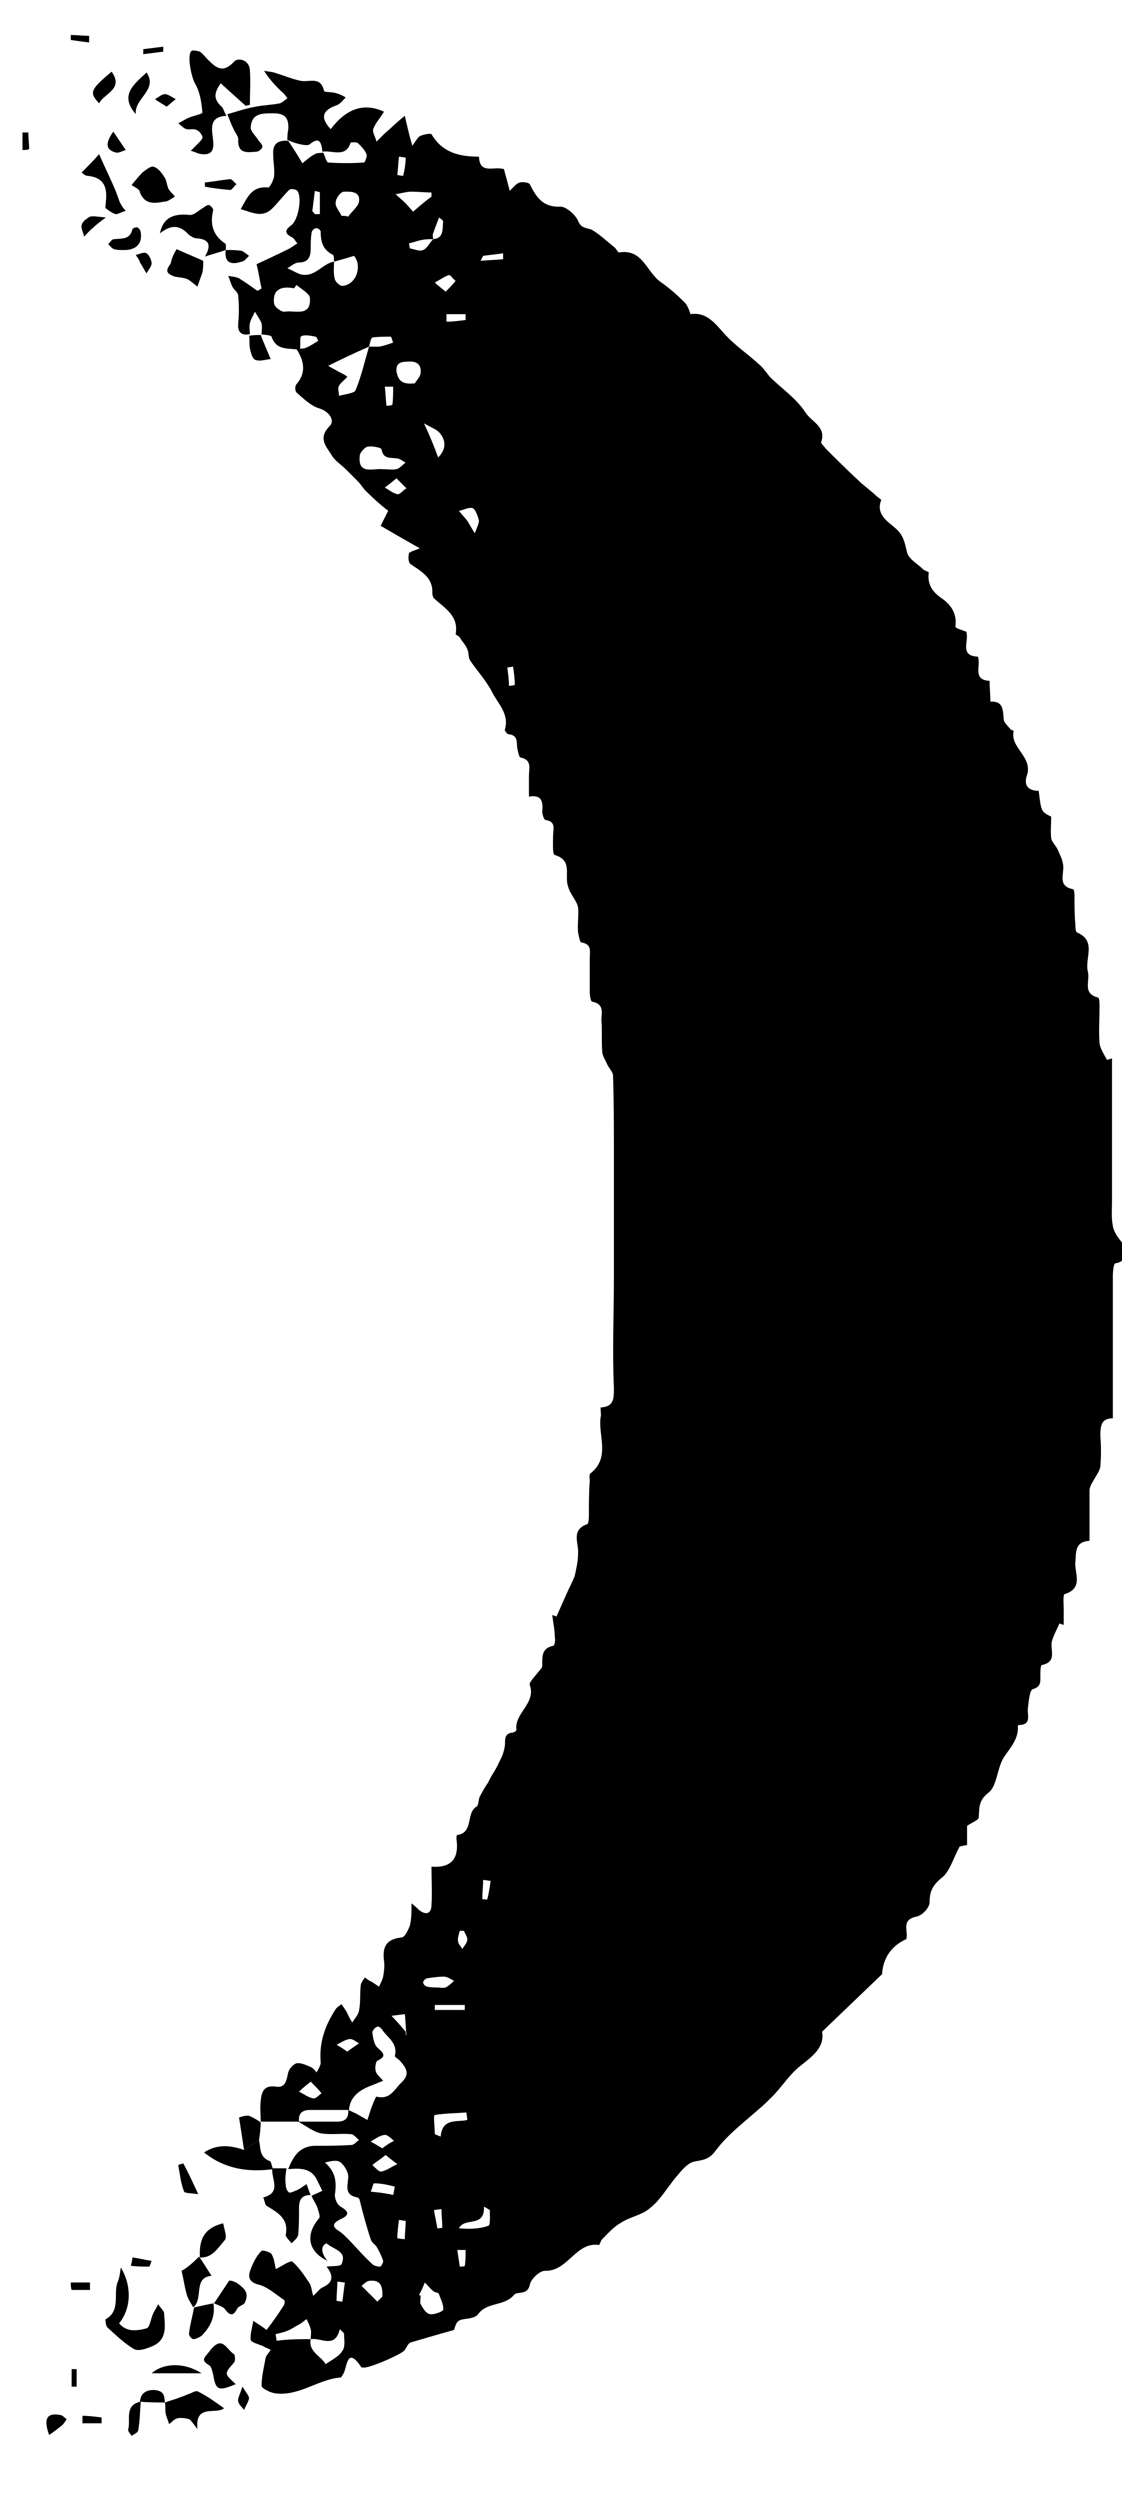 <?xml version="1.0" encoding="utf-8"?>
<!-- Generator: Adobe Illustrator 19.2.1, SVG Export Plug-In . SVG Version: 6.00 Build 0)  -->
<svg version="1.1" id="Layer_1" xmlns="http://www.w3.org/2000/svg" xmlns:xlink="http://www.w3.org/1999/xlink" x="0px" y="0px" viewBox="0 0 134.7 300" style="enable-background:new 0 0 134.7 300;" xml:space="preserve">
<g>
	<path d="M39.3,271.3c-2.3-1.1-2.7-3.1-1-5.1c0.2-0.2-0.1-0.9-0.2-1.3c-0.2-0.5-0.5-0.9-0.7-1.4c0,0,0,0,0,0
		c0.4-0.2,0.9-0.4,1.3-0.6c-0.2-0.4-0.4-0.8-0.6-1.2c-0.7-1.6-2.1-1.5-3.5-1.4c0,0,0,0,0,0c0.6-1.5,1.3-2.7,3.1-2.8
		c1.5,0,3,0,4.5-0.1c0.3,0,0.6-0.4,0.9-0.6c-0.3-0.2-0.6-0.7-1-0.7c-1.2-0.1-2.5,0.1-3.6-0.1c-0.9-0.2-1.8-0.9-2.7-1.4
		c1.6,0,3.1,0,4.7,0c0.9,0,1.4-0.4,1.3-1.4c0.3,0.1,0.6,0.3,0.9,0.4c0.5,0.3,0.9,0.5,1.4,0.8c0.2-0.5,0.3-1,0.5-1.5
		c0.2-0.5,0.5-1.3,0.6-1.3c1.6,0.4,2.1-0.8,2.9-1.6c1.1-1,0.8-1.7,0-2.6c-0.2-0.3-0.7-0.5-0.7-0.7c0.4-1.5-0.9-2.2-1.5-3.1
		c-0.1-0.2-0.5-0.5-0.6-0.4c-0.3,0.1-0.6,0.5-0.6,0.7c0.1,0.7,0.2,1.5,0.7,1.9c0.8,0.7,0.9,1-0.1,1.5c-0.2,0.1-0.3,0.9-0.2,1.2
		c0.1,0.5,0.6,0.8,0.9,1.2c-0.5,0.2-1,0.4-1.5,0.6c-1.3,0.5-2.5,1.3-2.6,2.9c-1.6,0-3.1,0-4.7,0c-1,0-1.4,0.5-1.3,1.4
		c-1.5,0-3,0-4.6,0l0,0.1c0-0.9-0.1-1.8,0-2.6c0.1-1.1,0.4-1.9,1.8-1.7c1.2,0.2,1.3-0.8,1.5-1.7c0.1-0.4,0.6-1,1-1.1
		c0.5-0.1,1.1,0.2,1.6,0.4c0.3,0.1,0.6,0.4,0.8,0.7c0.2-0.4,0.5-0.8,0.5-1.2c-0.2-2.4,0.5-4.4,1.8-6.4c0.2-0.3,0.5-0.4,0.7-0.6
		c0.2,0.3,0.4,0.6,0.6,0.9c0.2,0.4,0.4,0.9,0.7,1.3c0.3-0.5,0.7-0.9,0.8-1.4c0.2-1,0.1-2,0.2-3c0-0.3,0.3-0.7,0.5-1
		c0.3,0.2,0.5,0.4,0.8,0.5c0.3,0.2,0.6,0.4,0.9,0.6c0.2-0.4,0.4-0.8,0.5-1.2c0.1-0.6,0.2-1.3,0.1-1.9c-0.2-1.6,0.2-2.6,2.1-2.8
		c0.4,0,0.8-0.9,1-1.4c0.2-0.8,0.2-1.6,0.2-2.7c0.5,0.4,0.7,0.6,0.9,0.8c0.9,0.7,1.5,0.4,1.5-0.6c0.1-1.4,0-2.9,0-4.6
		c2.6,0.2,3.3-1.2,3-3.3c0-0.2,0-0.5,0.1-0.5c2-0.3,1-2.6,2.3-3.4c0.3-0.2,0.2-0.8,0.4-1.2c0.3-0.6,0.6-1.1,1-1.7
		c0.2-0.4,0.4-0.8,0.6-1.1c0.4-0.6,0.7-1.3,1-1.9c0.2-0.4,0.3-0.8,0.4-1.3c0.1-0.7-0.2-1.6,1-1.7c0.1,0,0.4-0.2,0.4-0.3
		c-0.3-2,2.4-3.2,1.6-5.4c-0.1-0.3,0.5-0.9,0.9-1.4c0.2-0.3,0.6-0.6,0.6-0.9c0-1.1-0.1-2.1,1.3-2.4c0.2,0,0.3-0.7,0.2-1.1
		c0-0.9-0.2-1.7-0.3-2.6c0.2,0.1,0.4,0.1,0.5,0.2c0.4-0.9,0.8-1.8,1.2-2.7c0.3-0.7,0.7-1.4,1-2.2c0.2-0.9,0.4-1.8,0.4-2.7
		c0.1-1.2-0.9-2.8,1.1-3.5c0.2-0.1,0.2-0.9,0.2-1.3c0-1.3,0-2.6,0.1-3.8c0-0.3-0.1-0.9,0.1-1c2.4-1.9,0.9-4.5,1.2-6.7
		c0.1-0.3,0-0.7,0-1.2c1.6-0.1,1.6-1,1.6-2.4c-0.2-4.4,0-8.7,0-13.1c0-5,0-10,0-15c0-3.1,0-6.2-0.1-9.3c0-0.5-0.6-1-0.8-1.6
		c-0.2-0.4-0.5-0.9-0.5-1.3c-0.1-1.3,0-2.6-0.1-3.8c0-0.8,0.4-1.9-1.1-2.2c-0.2,0-0.3-0.8-0.3-1.2c0-1.3,0-2.7,0-4
		c0-0.8,0.3-1.7-1-1.9c-0.2,0-0.3-0.8-0.4-1.2c-0.1-1,0.1-2,0-3c-0.1-0.6-0.6-1.2-0.9-1.8c-0.2-0.3-0.3-0.7-0.4-1.1
		c-0.2-1.3,0.5-2.8-1.5-3.4c-0.3-0.1-0.2-1.5-0.2-2.3c0-0.8,0.4-1.7-0.9-1.9c-0.2,0-0.4-0.7-0.4-1c0.1-1.1,0-2.1-1.6-1.8
		c0-1,0-1.7,0-2.5c0-0.9,0.4-1.9-1-2.2c-0.2,0-0.3-0.7-0.4-1.1c-0.1-0.8,0.1-1.6-1.1-1.7c-0.1,0-0.4-0.4-0.4-0.5
		c0.6-2-0.9-3.2-1.6-4.7c-0.7-1.3-1.8-2.5-2.6-3.7c-0.2-0.4-0.1-0.9-0.3-1.3c-0.2-0.5-0.6-0.9-0.9-1.4c-0.1-0.2-0.5-0.3-0.5-0.4
		c0.4-2.2-1.3-3.1-2.6-4.3c-0.1-0.1-0.2-0.4-0.2-0.6c0.1-1.9-1.3-2.6-2.6-3.5c-0.3-0.2-0.3-0.9-0.2-1.3c0.1-0.2,0.6-0.3,1.3-0.6
		c-1.6-0.9-3-1.7-4.7-2.7c0.3-0.6,0.6-1.2,0.9-1.8c-0.9-0.7-1.8-1.5-2.7-2.4c-0.3-0.3-0.6-0.8-0.9-1.1c-0.5-0.5-1-1-1.5-1.5
		c-0.6-0.6-1.3-1-1.7-1.7c-0.6-1-1.7-2-0.2-3.5c0.6-0.6,0-1.7-1.3-2.1c-1-0.3-1.9-1.2-2.7-1.9c-0.2-0.2-0.2-0.8,0-1
		c1.2-1.4,0.9-2.8,0-4.2c0.4-0.1,0.8,0,1.2-0.2c0.5-0.2,0.9-0.5,1.4-0.8c0,0-0.2-0.5-0.3-0.5c-0.6-0.1-1.4-0.3-1.8,0
		C36,40.6,36.1,41.5,36,42c-1.2-0.3-2.8,0.2-3.4-1.6c-0.1-0.2-0.8-0.2-1.3-0.3l0.1,0.1c0-0.5,0.1-0.9,0-1.4
		c-0.2-0.5-0.5-0.9-0.8-1.4c-0.2,0.5-0.5,0.9-0.6,1.4c-0.1,0.4,0,0.9,0,1.4l0-0.1c-1,0.2-1.5-0.2-1.4-1.3c0.1-1.1,0.1-2.2,0-3.3
		c0-0.4-0.5-0.7-0.7-1.1c-0.2-0.4-0.3-0.8-0.5-1.3c0.4,0.1,0.9,0.1,1.3,0.3c0.8,0.5,1.5,1,2.2,1.5c0.2-0.1,0.4-0.2,0.5-0.3
		c-0.2-0.8-0.3-1.7-0.6-2.9c1.1-0.5,2.6-1.2,4-1.9c0.3-0.2,0.6-0.4,0.9-0.6c-0.2-0.2-0.4-0.6-0.6-0.7c-1-0.5-0.9-0.9-0.1-1.5
		c0.8-0.6,1.3-3.3,0.7-4.1c-0.2-0.2-0.8-0.3-1-0.1c-0.7,0.7-1.3,1.5-2,2.2c-1.2,1.2-2.4,0.5-3.8,0.1c0.8-1.4,1.3-2.8,3.3-2.6
		c0.2,0,0.6-0.8,0.7-1.3c0.1-0.9-0.1-1.7-0.1-2.6c-0.1-1.3,0.5-1.8,1.8-1.7c0.6,0.9,1.2,1.8,1.7,2.7c0.5-0.4,0.9-0.8,1.5-1.1
		c0.3-0.2,0.7-0.1,1-0.2c0.2,0.4,0.4,1.2,0.6,1.2c1.4,0.1,2.9,0.1,4.3,0c0.1,0,0.4-0.7,0.3-1c-0.2-0.5-0.6-0.9-1-1.3
		c-0.2-0.2-0.8-0.1-0.9-0.1c-0.6,1.9-2.2,0.9-3.4,1.1c-0.1-1-0.3-1.9-1.5-0.9c-0.2,0.2-0.8,0.1-1.2,0c-0.5-0.1-1-0.3-1.5-0.5
		c0-0.4,0-0.8,0.1-1.2c0.1-1.2-0.2-2-1.7-2c-1.3,0-2.7-0.1-2.8,1.7c0,0.5,0.6,1,0.9,1.5c0.2,0.3,0.5,0.5,0.5,0.8
		c0,0.2-0.4,0.6-0.7,0.6c-1.1,0.1-2.3,0.3-2.2-1.5c0-0.4-0.4-0.8-0.6-1.3c-0.3-0.6-0.5-1.2-0.7-1.7l0,0c1.1-0.3,2.2-0.7,3.4-0.9
		c1-0.2,1.9-0.2,2.9-0.4c0.3-0.1,0.6-0.4,0.9-0.6c-0.2-0.3-0.4-0.6-0.7-0.8c-0.7-0.7-1.4-1.4-2.1-2.5c0.5,0.1,1,0.1,1.5,0.3
		c1,0.3,1.9,0.7,2.9,0.9c1,0.2,2.4-0.6,2.8,1.2c0,0.2,1,0.1,1.5,0.3c0.4,0.1,0.8,0.3,1.1,0.5c-0.3,0.3-0.6,0.7-1,0.9
		c-1.8,0.6-2.1,1.5-0.8,2.9c1.9-2.5,4-3.2,6.4-2.1c-0.4,0.7-1,1.3-1.3,2.1c-0.1,0.4,0.3,1,0.4,1.5c0.3-0.3,0.6-0.6,0.9-0.9
		c0.8-0.7,1.5-1.4,2.5-2.2c0.3,1.3,0.5,2.2,0.9,3.6c0.5-0.7,0.7-1.1,1-1.2c0.4-0.2,1.2-0.3,1.3-0.2c1.3,2.2,3.3,2.7,5.7,2.7
		c0.1,2.2,1.8,1.1,3,1.5c0.2,0.7,0.4,1.5,0.7,2.6c0.5-0.5,0.8-0.9,1.2-1c0.3-0.1,1.1,0,1.2,0.2c0.8,1.6,1.6,2.8,3.7,2.7
		c0.7,0,1.8,1,2.1,1.7c0.4,1,1.1,0.8,1.7,1.1c1,0.6,1.8,1.4,2.7,2.1c0.2,0.2,0.4,0.6,0.5,0.6c2.9-0.5,3.3,2.4,5.1,3.6
		c1,0.7,1.9,1.5,2.8,2.4c0.3,0.3,0.5,0.8,0.7,1.4c2-0.3,3,1.2,4.2,2.5c1.2,1.3,2.7,2.3,4,3.5c0.5,0.4,0.9,1,1.3,1.5
		c1.4,1.4,3.2,2.6,4.3,4.3c0.7,1.1,2.5,1.7,1.9,3.5c-0.1,0.2,0.3,0.5,0.5,0.8c1.3,1.3,2.6,2.6,3.9,3.8c0.7,0.7,1.6,1.3,2.3,2
		c0.2,0.1,0.5,0.4,0.5,0.4c-0.7,1.7,0.8,2.6,1.6,3.3c1.1,0.9,1.2,1.8,1.5,3c0.2,0.8,1.2,1.3,1.9,2c0.2,0.2,0.7,0.3,0.7,0.4
		c-0.2,1.5,0.5,2.4,1.7,3.2c1.1,0.8,1.7,1.9,1.5,3.3c0,0.2,0.8,0.4,1.3,0.6c0.4,1.1-0.9,2.9,1.4,3c0.4,1.1-0.7,2.8,1.4,2.9
		c0,0.8,0.1,1.6,0.1,2.5c1.5-0.1,1.5,0.9,1.6,2.1c0,0.4,0.5,0.8,0.8,1.2c0.1,0.1,0.4,0.2,0.4,0.2c-0.5,2,2.3,3.1,1.6,5.3
		c-0.4,1.1,0,1.9,1.4,1.9c0.3,2.5,0.3,2.5,1.5,3.1c0,0.9-0.1,1.7,0,2.6c0.1,0.5,0.6,0.9,0.8,1.4c0.2,0.5,0.5,1,0.6,1.6
		c0.3,1.1-0.8,2.7,1.2,3.1c0.2,0,0.2,0.7,0.2,1.1c0,1,0,2.1,0.1,3.1c0,0.3,0,0.9,0.2,1c2.4,1,0.9,3.1,1.3,4.7
		c0.3,1.1-0.7,2.6,1.2,3.1c0.2,0,0.2,0.7,0.2,1.1c0,1.5-0.1,2.9,0,4.4c0.1,0.7,0.6,1.4,0.9,2c0.2-0.1,0.4-0.1,0.6-0.2
		c0,5.7,0,11.4,0,17.1c0,1-0.1,2,0.1,3c0.1,0.7,0.6,1.4,1.1,2c0,0.8,1,2.2-0.8,2.5c-0.2,0-0.3,1-0.3,1.5c0,5.7,0,11.3,0,17.1
		c-1.4,0-1.5,0.9-1.5,2.1c0.1,1.2,0.1,2.5,0,3.7c-0.1,0.6-0.6,1.2-0.9,1.8c-0.2,0.3-0.4,0.7-0.4,1.1c0,2,0,4,0,6
		c-1.8,0.1-1.6,1.4-1.7,2.6c-0.1,1.3,1,3.1-1.3,3.8c-0.2,0.1-0.1,1.2-0.1,1.8c0,0.6,0,1.3,0,1.9c-0.2-0.1-0.4-0.1-0.5-0.2
		c-0.3,0.7-0.7,1.4-0.9,2.1c-0.3,1,0.7,2.5-1.2,2.9c-0.2,0-0.2,0.8-0.2,1.3c0,0.7,0.1,1.3-0.9,1.6c-0.4,0.1-0.5,1.5-0.6,2.3
		c-0.1,0.8,0.5,2-1.1,2c0,0-0.1,0.1-0.1,0.1c0.1,1.6-0.9,2.6-1.7,3.8c-0.8,1.3-0.8,3.4-1.8,4.2c-1.3,1-1.1,1.9-1.2,3
		c0,0.3-0.8,0.6-1.4,1c0,0.7,0,1.5,0,2.3c-0.5,0.1-1,0.2-0.9,0.2c-0.8,1.5-1.2,3-2.1,3.7c-1.1,0.9-1.5,1.6-1.5,3
		c0,0.6-0.9,1.6-1.6,1.7c-1.9,0.4-0.9,1.8-1.2,2.7c-1.8,0.8-2.8,2.3-2.9,4.2c-2.4,2.3-4.7,4.5-7.2,6.9c0.3,1.9-1.1,2.9-2.6,4.1
		c-1.3,1-2.2,2.5-3.4,3.7c-0.5,0.5-1,1-1.6,1.5c-1.8,1.6-3.8,3.1-5.2,5c-0.8,1.1-1.6,1.1-2.6,1.3c-0.8,0.2-1.5,1.1-2.1,1.8
		c-1.1,1.3-1.9,2.8-3.2,3.8c-0.9,0.8-2.3,1-3.4,1.7c-0.9,0.5-1.6,1.3-2.3,2c-0.2,0.2-0.3,0.7-0.4,0.7c-2.8-0.4-3.7,3.2-6.5,3.1
		c-0.6,0-1.7,1-1.8,1.7c-0.3,1.3-1.5,0.7-1.9,1.2c-1.2,1.4-3.2,0.8-4.3,2.3c-0.2,0.3-0.6,0.4-1,0.5c-1.5,0.2-1.5,0.2-1.9,1.4
		c-1.8,0.5-3.5,1-5.2,1.5c-0.3,0.1-0.5,0.6-0.7,0.9c-0.3,0.5-4.5,2.3-5,2.1c-0.1,0-0.1,0-0.2,0c-1.8-2.7-1.7,0-2.2,0.8
		c-0.1,0.1-0.2,0.4-0.3,0.4c-2.7,0.2-5,2.3-7.9,1.9c-0.6-0.1-1.6-0.6-1.6-0.9c0-1.1,0.3-2.3,0.5-3.4c0.1-0.3,0.4-0.6,0.6-0.9
		c-0.3-0.2-0.7-0.3-1-0.5c-0.5-0.2-1.3-0.4-1.4-0.7c-0.1-0.7,0.2-1.5,0.3-2.3c0.6,0.4,1.1,0.7,1.6,1.1c0.7-0.9,1.4-1.9,2.1-3
		c0.1-0.2,0.1-0.6,0-0.6c-0.9-0.6-1.9-1.5-2.9-1.8c-1.3-0.3-1.5-0.9-1.1-1.9c0.3-0.8,0.7-1.6,1.3-2.2c0.1-0.1,1,0.1,1.2,0.4
		c0.3,0.5,0.4,1.2,0.5,1.8c0.8-0.4,1.8-1.1,2-0.9c0.8,0.7,1.4,1.6,2,2.5c0.3,0.4,0.3,1,0.5,1.6c0.4-0.3,0.7-0.8,1.1-1
		c1.4-0.6,1.3-1.5,0.5-2.5c0.6-0.1,1.7,0,1.8-0.3c0.7-1.6-0.9-1.7-1.8-2.5C38.5,269.5,38.5,270.3,39.3,271.3z M52,28.7
		c-0.5,0-0.9,0-1.4,0.1c-0.5,0.1-1,0.3-1.5,0.4c0,0,0.1,0.5,0.1,0.6c0.5,0.1,1.2,0.4,1.6,0.2C51.3,29.8,51.6,29.1,52,28.7
		c1.3-0.1,1.1-1.2,1.2-2.1c0-0.2-0.4-0.4-0.5-0.5c-0.2,0.6-0.5,1.3-0.7,1.9C51.9,28.2,52,28.5,52,28.7z M37.3,280.7
		c0-0.4,0.1-0.8,0-1.2c-0.1-0.4-0.3-0.8-0.5-1.2c-0.3,0.2-0.6,0.5-1,0.7c-0.4,0.2-0.8,0.5-1.3,0.7c-0.5,0.2-1,0.3-1.4,0.4
		c0,0.3,0.1,0.5,0.1,0.8C34.6,280.7,36,280.7,37.3,280.7c-0.3,1.5,1.2,2,1.8,3c0.7-0.5,1.6-0.9,2-1.6c0.4-0.5,0.2-1.4,0.2-2.1
		c-0.2-0.2-0.3-0.3-0.5-0.5C40.2,281.9,38.6,280.5,37.3,280.7z M40.1,31.4c0,0.7-0.1,1.4,0.1,2.1c0.1,0.4,0.7,0.9,1,0.8
		c1.6-0.2,2.3-2.4,1.3-3.6C41.6,31,40.8,31.2,40.1,31.4c0-0.2,0-0.7-0.1-0.8c-1.2-0.6-1.5-1.5-1.5-2.8c0-0.2-0.4-0.5-0.6-0.4
		c-0.2,0-0.5,0.3-0.5,0.6c-0.1,0.6-0.1,1.3-0.1,1.9c0,0.9-0.3,1.6-1.4,1.6c-0.5,0-0.9,0.4-1.4,0.7c0.5,0.2,1,0.5,1.5,0.7
		C37.8,33.4,38.7,31.6,40.1,31.4z M44.3,41.6c-1.6,0.7-3.1,1.4-4.9,2.3c0.5,0.3,0.7,0.4,0.9,0.5c0.5,0.3,1,0.5,1.4,0.8
		c-0.3,0.4-0.8,0.7-1,1.1c-0.2,0.3,0,0.8,0,1.2c0.7-0.2,1.9-0.3,2-0.7C43.4,45.1,43.8,43.3,44.3,41.6c0.4,0,0.8,0,1.2,0
		c0.6-0.1,1.2-0.3,1.7-0.5c-0.1-0.2-0.2-0.7-0.3-0.7c-0.7,0-1.5,0-2.2,0.1C44.5,40.6,44.4,41.3,44.3,41.6z M39,259.5
		c1.4,1.2,1.4,2.5,1.2,3.9c0,0.5,0.3,1.2,0.7,1.4c1,0.6,1.1,1,0,1.5c-1,0.5-1.1,0.9-0.1,1.5c0.3,0.2,0.6,0.5,0.9,0.8
		c1,1,1.9,2.1,3,3.1c0.2,0.2,0.6,0.3,0.9,0.3c0.2,0,0.4-0.5,0.4-0.7c-0.2-0.6-0.5-1.2-0.8-1.7c-0.2-0.3-0.6-0.5-0.7-0.9
		c-0.5-1.5-0.9-3-1.3-4.6c0-0.2-0.2-0.4-0.3-0.4c-1.5-0.3-1.2-1.2-1.1-2.3c0.1-0.6-0.4-1.5-0.9-1.9C40.4,259.1,39.6,259.4,39,259.5z
		 M35.6,34.2c-0.1,0.1-0.2,0.3-0.3,0.4c-1.5-0.3-2.6,0.1-2.4,1.8c0,0.4,0.9,1.1,1.3,1c1.2-0.2,3.2,0.7,3-1.7
		C37.1,35.2,36.2,34.7,35.6,34.2z M45.9,56.3c0.6,0,1.2,0.1,1.7,0c0.4-0.1,0.7-0.5,1.1-0.8C48.4,55.4,48,55,47.6,55
		c-0.8-0.1-1.6,0.1-1.8-1.1c-0.1-0.2-1.1-0.4-1.7-0.3c-0.3,0.1-0.8,0.6-0.9,1C42.9,57,44.7,56.2,45.9,56.3z M50.3,275.4
		c0.1,0,0.2,0.1,0.2,0.1c0,0.3-0.1,0.8,0,1c0.3,0.5,0.6,1.1,1.1,1.2c0.5,0.1,1.5-0.3,1.6-0.5c0.1-0.6-0.3-1.3-0.5-1.9
		c-0.1-0.2-0.4-0.2-0.6-0.3c-0.4-0.3-0.7-0.7-1.1-1.1C50.8,274.4,50.6,274.9,50.3,275.4z M41,25.9c0.3,0,0.5,0,0.8,0.1
		c0.4-0.6,1.2-1.2,1.3-1.8c0.2-1.3-1.1-1.2-1.8-1.2c-0.4,0-1,0.8-1,1.3C40.2,24.8,40.8,25.4,41,25.9z M49.8,46
		c0.1-0.2,0.6-0.7,0.7-1.2c0.1-1-0.4-1.5-1.5-1.4c-0.8,0-1.5,0.1-1.4,1.2C47.8,45.5,48.1,46.2,49.8,46z M56.1,254.4
		c0-0.3-0.1-0.6-0.1-0.9c-1.3,0.1-2.6,0.1-3.8,0.3c-0.2,0,0,1.5,0,2.3c0.2,0.1,0.5,0.2,0.7,0.3C53.1,254.1,54.9,254.7,56.1,254.4z
		 M51.8,23.6c0-0.2,0-0.3,0-0.5c-0.8,0-1.6-0.1-2.4-0.1c-0.6,0-1.2,0.2-1.9,0.3c0.4,0.4,0.8,0.7,1.2,1.1c0.3,0.3,0.6,0.7,0.9,1
		C50.4,24.7,51.1,24.1,51.8,23.6z M52.5,238.5C52.5,238.5,52.5,238.5,52.5,238.5c0.3,0,0.7,0.1,1,0c0.4-0.2,0.7-0.5,1-0.8
		c-0.4-0.2-0.8-0.5-1.2-0.5c-0.7,0-1.4,0.1-2,0.2c-0.2,0-0.5,0.3-0.5,0.5c0,0.2,0.3,0.5,0.5,0.5C51.7,238.5,52.1,238.5,52.5,238.5z
		 M58.8,265.2c-0.2-0.1-0.5-0.3-0.7-0.4c0.1,2.6-2.3,1.2-3,2.6c1.2,0.1,2.4,0.1,3.5-0.3C58.9,267.1,58.8,265.9,58.8,265.2z
		 M45.9,275.6c0.1-1.6-0.5-2-1.5-1.9c-0.4,0-0.7,0.4-1,0.6c0.6,0.6,1.3,1.3,1.9,1.9C45.6,275.9,45.9,275.6,45.9,275.6z M57,64
		c0.3-0.8,0.5-1.2,0.5-1.5c-0.1-0.5-0.4-1.3-0.7-1.5c-0.5-0.2-1.1,0.2-1.7,0.3c0.3,0.4,0.7,0.8,1,1.2C56.3,62.8,56.5,63.2,57,64z
		 M52.6,54.9c1-1,0.9-2,0.3-2.8c-0.4-0.6-1.2-0.8-2-1.3C51.6,52.3,52.1,53.5,52.6,54.9z M48.7,243.8c0,0.2,0,0.4,0.1,0.5
		c-0.1-0.9-0.1-1.8-0.2-2.6c-0.8,0.1-1.6,0.2-2.4,0.3c0.2-0.1,0.5-0.1,0.7-0.2C47.5,242.4,48.1,243.1,48.7,243.8z M46.3,258.6
		c-0.6,0.5-1.1,0.8-1.6,1.2c0.3,0.3,0.8,0.8,1,0.8c0.7-0.1,1.3-0.6,2-0.9C47.3,259.4,46.9,259.1,46.3,258.6z M53.5,35
		c0.5-0.5,0.9-0.9,1.2-1.3c-0.3-0.2-0.6-0.7-0.8-0.7c-0.6,0.2-1.1,0.6-1.7,0.9C52.5,34.2,52.9,34.5,53.5,35z M37.8,25.7
		c0.2,0,0.4,0,0.6,0c0-0.9,0-1.8,0-2.6c0-0.1-0.4-0.1-0.6-0.2c-0.1,0.8-0.2,1.6-0.3,2.4C37.5,25.4,37.7,25.5,37.8,25.7z M45.9,257.8
		c0.5-0.4,1-0.7,1.4-0.9c-0.4-0.3-0.8-0.8-1.2-0.7c-0.6,0.1-1.1,0.5-1.6,0.8C44.9,257.2,45.4,257.5,45.9,257.8z M47.6,57.4
		c-0.6,0.5-1,0.8-1.4,1.1c0.5,0.3,1,0.7,1.5,0.8c0.3,0.1,0.7-0.5,1.1-0.7C48.4,58.2,48.1,57.9,47.6,57.4z M37.3,249.8
		c-0.6,0.5-1,0.8-1.4,1.2c0.6,0.3,1.1,0.7,1.7,0.8c0.3,0.1,0.7-0.4,1-0.6C38.2,250.7,37.9,250.4,37.3,249.8z M55.8,241.2
		c0-0.2,0-0.4,0-0.6c-1.2,0-2.4,0-3.6,0c0,0.2,0,0.4,0,0.6C53.4,241.2,54.6,241.2,55.8,241.2z M47.2,263.4c0.1-0.3,0.1-0.6,0.2-1
		c-0.8-0.2-1.6-0.4-2.5-0.4c-0.1,0-0.2,0.6-0.4,1C45.5,263.1,46.4,263.2,47.2,263.4z M41.7,246.2c0.5-0.4,1-0.7,1.4-1
		c-0.4-0.2-0.8-0.6-1.2-0.5c-0.5,0.1-1,0.4-1.5,0.7C40.7,245.5,41.1,245.8,41.7,246.2z M53.6,37.7c0,0.3,0,0.6,0,0.9
		c0.8,0,1.5-0.1,2.3-0.2c0,0,0-0.7,0-0.7C55.1,37.7,54.3,37.7,53.6,37.7z M47.2,46.4c-0.3,0-0.6,0-1,0c0.1,0.8,0.1,1.5,0.2,2.3
		c0.3,0,0.7-0.1,0.7-0.1C47.2,47.9,47.2,47.1,47.2,46.4z M57.7,31.3c1-0.1,1.9-0.1,2.7-0.2c0,0,0-0.5,0-0.7
		c-0.8,0.1-1.6,0.2-2.4,0.3C58,30.7,57.9,30.9,57.7,31.3z M41.4,273.9c-0.3,0-0.6-0.1-0.9-0.1c0,0.8-0.1,1.5-0.1,2.3
		c0,0,0.5,0.1,0.7,0.1C41.2,275.4,41.3,274.7,41.4,273.9z M61.6,80c-0.2,0-0.5,0.1-0.7,0.1c0.1,0.7,0.2,1.4,0.2,2.2
		c0.3,0,0.7-0.1,0.7-0.1C61.8,81.4,61.7,80.7,61.6,80z M53,265.1c-0.3,0-0.6,0.1-0.9,0.1c0.1,0.7,0.3,1.5,0.4,2.2c0,0,0.6,0,0.6-0.1
		C53.1,266.6,53,265.9,53,265.1z M48.7,266.5c-0.3,0-0.6-0.1-0.8-0.1c-0.1,0.7-0.2,1.5-0.2,2.2c0,0,0.6,0.1,0.9,0.1
		C48.6,268,48.7,267.3,48.7,266.5z M55.9,270c-0.3,0-0.7,0-1,0c0.1,0.7,0.2,1.3,0.3,2c0,0,0.6,0,0.6-0.1
		C55.9,271.3,55.9,270.6,55.9,270z M55.7,231.7c-0.2,0-0.3,0-0.5,0c-0.1,0.4-0.3,0.9-0.2,1.3c0,0.3,0.4,0.6,0.5,0.9
		c0.2-0.4,0.6-0.7,0.6-1.2C56.1,232.4,55.8,232,55.7,231.7z M48.7,18.9c-0.3,0-0.6-0.1-0.8-0.1c-0.1,0.7-0.1,1.4-0.2,2.2
		c0,0,0.5,0.1,0.7,0.1C48.6,20.3,48.7,19.6,48.7,18.9z M58.9,225.7c-0.3,0-0.6-0.1-0.9-0.1c0,0.8-0.1,1.5-0.1,2.3
		c0.2,0,0.6,0.1,0.6,0C58.7,227.2,58.8,226.4,58.9,225.7z"/>
	<path d="M27.2,13.9c-2.3,0.1-1.7,1.8-1.6,3.1c0.1,1.1-0.3,1.6-1.3,1.5c-0.5,0-0.9-0.3-1.4-0.4c0.3-0.3,0.6-0.6,0.9-0.9
		c0.2-0.2,0.6-0.6,0.5-0.8c-0.1-0.3-0.4-0.7-0.7-0.8c-0.4-0.2-0.8,0-1.2-0.1c-0.4-0.1-0.7-0.5-1-0.7c0.4-0.2,0.7-0.4,1.1-0.6
		c0.6-0.3,1.8-0.5,1.8-0.7c-0.1-1.2-0.3-2.5-0.9-3.5c-0.4-0.7-1-3.4-0.4-3.9c0.2-0.1,0.7,0,1,0.1c0.4,0.3,0.7,0.7,1,1
		c1,1,1.8,1.6,3.1,0.2c0.4-0.5,1.8-0.3,1.9,1c0.1,1.4,0,2.8,0,4.2c-0.2,0-0.4,0.1-0.5,0.1c-1-0.9-1.9-1.7-3-2.7
		c-0.7,1-1,1.8,0.1,2.8C26.8,12.9,26.9,13.5,27.2,13.9C27.1,14,27.2,13.9,27.2,13.9z"/>
	<path d="M14.5,272.1c1.4,2.3,1.2,5-0.2,6.7c0.9,1.1,2.2,0.9,3.3,0.6c0.4-0.1,0.5-1.2,0.8-1.8c0.2-0.4,0.4-0.7,0.6-1.1
		c0.2,0.4,0.7,0.8,0.7,1.1c0.1,1.5,0.4,3.1-1.3,3.9c-0.7,0.3-1.7,0.7-2.3,0.4c-1.2-0.7-2.2-1.7-3.2-2.6c-0.2-0.2-0.3-1-0.2-1
		c1.8-1,0.9-3,1.4-4.4C14.3,273.5,14.4,272.9,14.5,272.1z"/>
	<path d="M37.3,263.4c-1,0-1.4,0.5-1.4,1.5c0,1.1,0,2.2-0.1,3.3c-0.1,0.4-0.5,0.7-0.8,1c-0.2-0.3-0.7-0.7-0.7-1c0.4-2-1-2.7-2.3-3.5
		c-0.2-0.1-0.2-0.6-0.4-1c2.3-0.6,0.9-2.3,1.1-3.5c0,0-0.1,0-0.1,0c0.6,0,1.2,0,1.8,0l0,0c-0.1,0.6-0.2,1.3-0.1,1.9
		c0,0.3,0.1,0.8,0.4,1c0.2,0.1,0.7-0.2,1-0.3c0.4-0.2,0.8-0.5,1.1-0.7C37,262.6,37.1,263,37.3,263.4L37.3,263.4z"/>
	<path d="M32.8,260.3c-3,0.4-5.8,0-8.3-2c1.5-1,3.1-0.9,4.8-0.3c0.6-0.4,1.2-0.8,1.8-1.2c0.2,0.9,0,2,1.2,2.5
		C32.6,259.3,32.6,260,32.8,260.3L32.8,260.3z"/>
	<path d="M19.2,28c0.4-2,1.8-2.4,3.6-2.2c0.5,0,1-0.5,1.5-0.8c0.3-0.2,0.5-0.4,0.8-0.4c0.1,0,0.5,0.4,0.5,0.6c-0.4,1.6-0.1,3,1.4,4
		c0.2,0.1,0.1,0.6,0.1,0.8c0,0,0,0,0,0c-0.8,0.3-1.7,0.5-2.5,0.8c0.7-1.2,0.7-2.1-1-2.2c-0.3,0-0.6-0.2-0.9-0.4
		C21.6,27,20.6,26.9,19.2,28z"/>
	<path d="M19.8,288.3c0.9-0.3,1.9-0.6,2.8-1c0.4-0.1,0.9-0.5,1.2-0.3c1,0.5,2,1.2,3.1,2c-1,0.8-3.5-0.6-3.2,2.5
		c-0.6-0.8-0.8-1.1-1-1.2c-0.4-0.1-1-0.2-1.4-0.1c-0.4,0.1-0.6,0.4-1,0.7c-0.1-0.4-0.3-0.8-0.4-1.2
		C19.8,289.2,19.9,288.8,19.8,288.3C19.8,288.3,19.8,288.3,19.8,288.3z"/>
	<path d="M15.8,22.2c0.5-0.6,0.9-1.1,1.3-1.5c0.4-0.3,1-0.8,1.3-0.7c0.5,0.1,1,0.7,1.3,1.2c0.3,0.4,0.3,0.9,0.5,1.4
		c0.2,0.4,0.5,0.6,0.8,1c-0.4,0.2-0.8,0.6-1.3,0.6c-1.1,0.2-2.3,0.4-2.9-1.1C16.8,22.7,16.2,22.5,15.8,22.2z"/>
	<path d="M9.8,20.7c0.7-0.7,1.3-1.3,2.1-2.2c0.6,1.4,1.3,2.8,1.9,4.2c0.2,0.5,0.4,1.1,0.6,1.6c0.2,0.4,0.4,0.7,0.7,1
		c-0.4,0.1-0.9,0.4-1.2,0.4c-0.4-0.1-0.8-0.4-1.2-0.7c-0.1-0.1,0-0.4,0-0.7c0.2-1.7-0.1-3-2.2-3.2C10.3,21.1,10,20.9,9.8,20.7z"/>
	<path d="M28.3,286.1c-2.1,0.9-2.4,0.7-2.7-1.1c-0.1-0.4-0.2-0.9-0.4-1.1c-1.1-0.7-0.8-0.8,0-1.8c1.5-2,2-0.1,2.9,0.4
		c0.1,0.1,0.2,0.8,0,1C26.9,284.9,26.9,284.8,28.3,286.1z"/>
	<path d="M21.2,29.9c1.1,0.5,2.1,0.9,3.2,1.4c0,0.5,0,0.9-0.1,1.4c-0.2,0.6-0.4,1.1-0.6,1.7c-0.4-0.3-0.8-0.7-1.2-0.9
		c-0.5-0.2-1-0.2-1.5-0.3c-0.3-0.1-0.8-0.3-0.9-0.6c-0.1-0.3,0.2-0.7,0.4-1C20.6,31,20.9,30.4,21.2,29.9z"/>
	<path d="M23.9,270.8c0.5,0.7,0.9,1.4,1.5,2.3c-2.2,0.2-1,2.6-2.1,3.7c0,0-0.1,0-0.1,0.1c-0.2-0.4-0.5-0.8-0.7-1.3
		c-0.3-0.9-0.4-1.8-0.7-3.1C22.4,272.2,23.2,271.5,23.9,270.8C24,270.9,23.9,270.8,23.9,270.8z"/>
	<path d="M23.3,276.9C23.3,276.9,23.4,276.9,23.3,276.9c0.9-0.2,1.7-0.4,2.4-0.5l-0.1-0.1c0.3,1.6-0.3,2.9-1.4,4
		c-0.3,0.2-0.7,0.4-1,0.4c-0.2,0-0.6-0.5-0.5-0.7C22.8,279,23.1,278,23.3,276.9z"/>
	<path d="M31.1,256.8c-0.6,0.4-1.2,0.8-1.8,1.2c-0.2-1.3-0.4-2.6-0.6-3.9c0,0,0.8-0.3,1.2-0.2c0.5,0.2,1,0.5,1.4,0.8
		c0,0,0-0.1,0-0.1C31.3,255.4,31.2,256.1,31.1,256.8z"/>
	<path d="M25.7,276.4c0.6-0.9,1.2-1.8,1.8-2.7c0.1-0.1,0.7,0.1,1,0.3c0.4,0.3,0.8,0.6,1,1c0.2,0.4,0.1,0.9-0.1,1.3
		c-0.1,0.3-0.7,0.4-0.9,0.7c-0.5,1-0.9,0.9-1.5,0.1C26.8,276.8,26.1,276.6,25.7,276.4C25.7,276.4,25.7,276.4,25.7,276.4z"/>
	<path d="M24,270.9c-0.1-1.9,0.3-3.5,2.8-4.1c0.1,0.7,0.5,1.6,0.2,2C26.2,269.7,25.5,271,24,270.9C23.9,270.8,24,270.9,24,270.9z"/>
	<path d="M16.3,13.7c-2-2.3-0.2-3.6,1.3-5C19,10.8,16.1,11.8,16.3,13.7z"/>
	<path d="M13.4,8.6c1.5,2.1-0.9,2.6-1.5,3.8C10.7,11.1,10.8,10.8,13.4,8.6z"/>
	<path d="M14.6,30c-0.2,0-0.6,0-0.9-0.1c-0.3-0.1-0.5-0.4-0.7-0.6c0.2-0.2,0.4-0.6,0.7-0.6c0.9-0.1,1.9,0.1,2.2-1.2
		c0-0.1,0.5-0.3,0.6-0.2c0.2,0.1,0.4,0.4,0.4,0.6C17.1,29.3,16.3,30.1,14.6,30z"/>
	<path d="M18.2,284.8c1.5-1.3,4-1.3,6,0C22,284.8,20.4,284.8,18.2,284.8z"/>
	<path d="M31.3,40.2c0.3,0.8,0.7,1.7,1.2,2.9c-0.5,0-1.2,0.3-1.8,0.1c-0.4-0.1-0.6-0.9-0.7-1.4c-0.1-0.5,0-1-0.1-1.6
		c0,0,0,0.1,0,0.1C30.4,40.2,30.9,40.2,31.3,40.2L31.3,40.2z"/>
	<path d="M23.8,263.3c-0.7-0.1-1.6-0.1-1.7-0.3c-0.4-1-0.5-2.1-0.7-3.2c0.2-0.1,0.4-0.1,0.6-0.2C22.6,260.7,23.1,261.8,23.8,263.3z"
		/>
	<path d="M16.9,288.2c-0.1,1.1-0.1,2.3-0.3,3.4c0,0.3-0.5,0.5-0.8,0.7c-0.2-0.3-0.5-0.6-0.4-0.8C15.7,290.4,14.9,288.6,16.9,288.2
		C16.9,288.3,16.9,288.2,16.9,288.2z"/>
	<path d="M12.7,26.1c-0.8,0.6-1.2,0.9-1.6,1.3c-0.4,0.3-0.7,0.7-1,1c-0.1-0.5-0.4-1-0.3-1.4c0.1-0.4,0.6-0.8,1-1
		C11.2,25.9,11.7,26,12.7,26.1z"/>
	<path d="M5.9,292.2c-0.7-1.9-0.3-2.7,1.3-2.4c0.3,0,0.5,0.3,0.8,0.5c-0.2,0.3-0.3,0.5-0.5,0.7C7,291.4,6.5,291.8,5.9,292.2z"/>
	<path d="M24.6,21.9c1-0.1,2-0.3,3-0.4c0.3,0,0.5,0.4,0.8,0.6c-0.3,0.2-0.5,0.7-0.8,0.7c-1-0.1-2-0.2-3-0.4
		C24.6,22.3,24.6,22.1,24.6,21.9z"/>
	<path d="M13.6,15.8c0.5,0.7,1,1.5,1.5,2.2c-0.4,0.1-0.8,0.4-1.2,0.3C12.7,18,12.6,17.2,13.6,15.8z"/>
	<path d="M27.1,30c0.6,0,1.3,0,1.9,0.1c0.3,0.1,0.6,0.4,0.9,0.6c-0.3,0.3-0.6,0.7-0.9,0.7C27.8,31.8,26.9,31.6,27.1,30
		C27.2,30,27.1,30,27.1,30z"/>
	<path d="M8.5,273.9c0.8,0,1.5,0,2.3,0c0,0.3,0,0.9,0,0.9c-0.7,0-1.5,0-2.2,0C8.5,274.5,8.5,274.2,8.5,273.9z"/>
	<path d="M19.8,288.3c-1,0-2,0-3-0.1c0,0,0,0,0,0c0.1-1,0.7-1.4,1.7-1.4C19.8,286.9,19.7,287.6,19.8,288.3
		C19.8,288.3,19.8,288.3,19.8,288.3z"/>
	<path d="M9.9,289.9c0.8,0,1.5,0.1,2.3,0.2c0,0,0,0.7,0,0.7c-0.8,0-1.5,0-2.3,0C9.9,290.5,9.9,290.2,9.9,289.9z"/>
	<path d="M20,12.8c-0.6-0.4-1-0.6-1.4-0.9c0.4-0.2,0.8-0.6,1.2-0.6c0.4,0,0.9,0.4,1.3,0.6C20.7,12.2,20.4,12.5,20,12.8z"/>
	<path d="M15.9,270.9c0.8,0.1,1.5,0.3,2.3,0.4c-0.1,0.2-0.2,0.7-0.3,0.7c-0.7,0-1.4,0-2.2-0.1C15.8,271.5,15.9,271.2,15.9,270.9z"/>
	<path d="M16.3,30.6c0.4-0.1,1-0.4,1.3-0.2c0.3,0.2,0.6,0.8,0.6,1.2c0,0.4-0.4,0.8-0.6,1.2c-0.3-0.4-0.5-0.9-0.8-1.3
		C16.7,31.1,16.5,30.9,16.3,30.6z"/>
	<path d="M8.6,286.4c0-0.7,0-1.4,0-2.1c0.2,0,0.4,0,0.6,0c0,0.7,0,1.4,0,2.1C9,286.4,8.8,286.4,8.6,286.4z"/>
	<path d="M2.7,18c0-0.7,0-1.4,0-2.1c0.2,0,0.5,0,0.7,0c0,0.7,0.1,1.4,0.1,2C3.2,18,3,18,2.7,18z"/>
	<path d="M29.1,286.4c0.5,0.8,0.8,1.1,0.8,1.4c-0.1,0.5-0.4,0.9-0.6,1.4c-0.2-0.3-0.6-0.6-0.7-1C28.5,287.8,28.8,287.4,29.1,286.4z"
		/>
	<path d="M19.6,6.2c-0.8,0.1-1.6,0.2-2.4,0.3c0-0.2,0-0.6,0-0.6c0.8-0.1,1.6-0.2,2.4-0.3C19.6,5.8,19.6,6,19.6,6.2z"/>
	<path d="M10.7,5.1C9.9,5,9.2,4.9,8.5,4.8c0,0,0-0.4,0-0.6c0.7,0,1.5,0.1,2.2,0.1C10.7,4.6,10.7,4.8,10.7,5.1z"/>
</g>
</svg>
